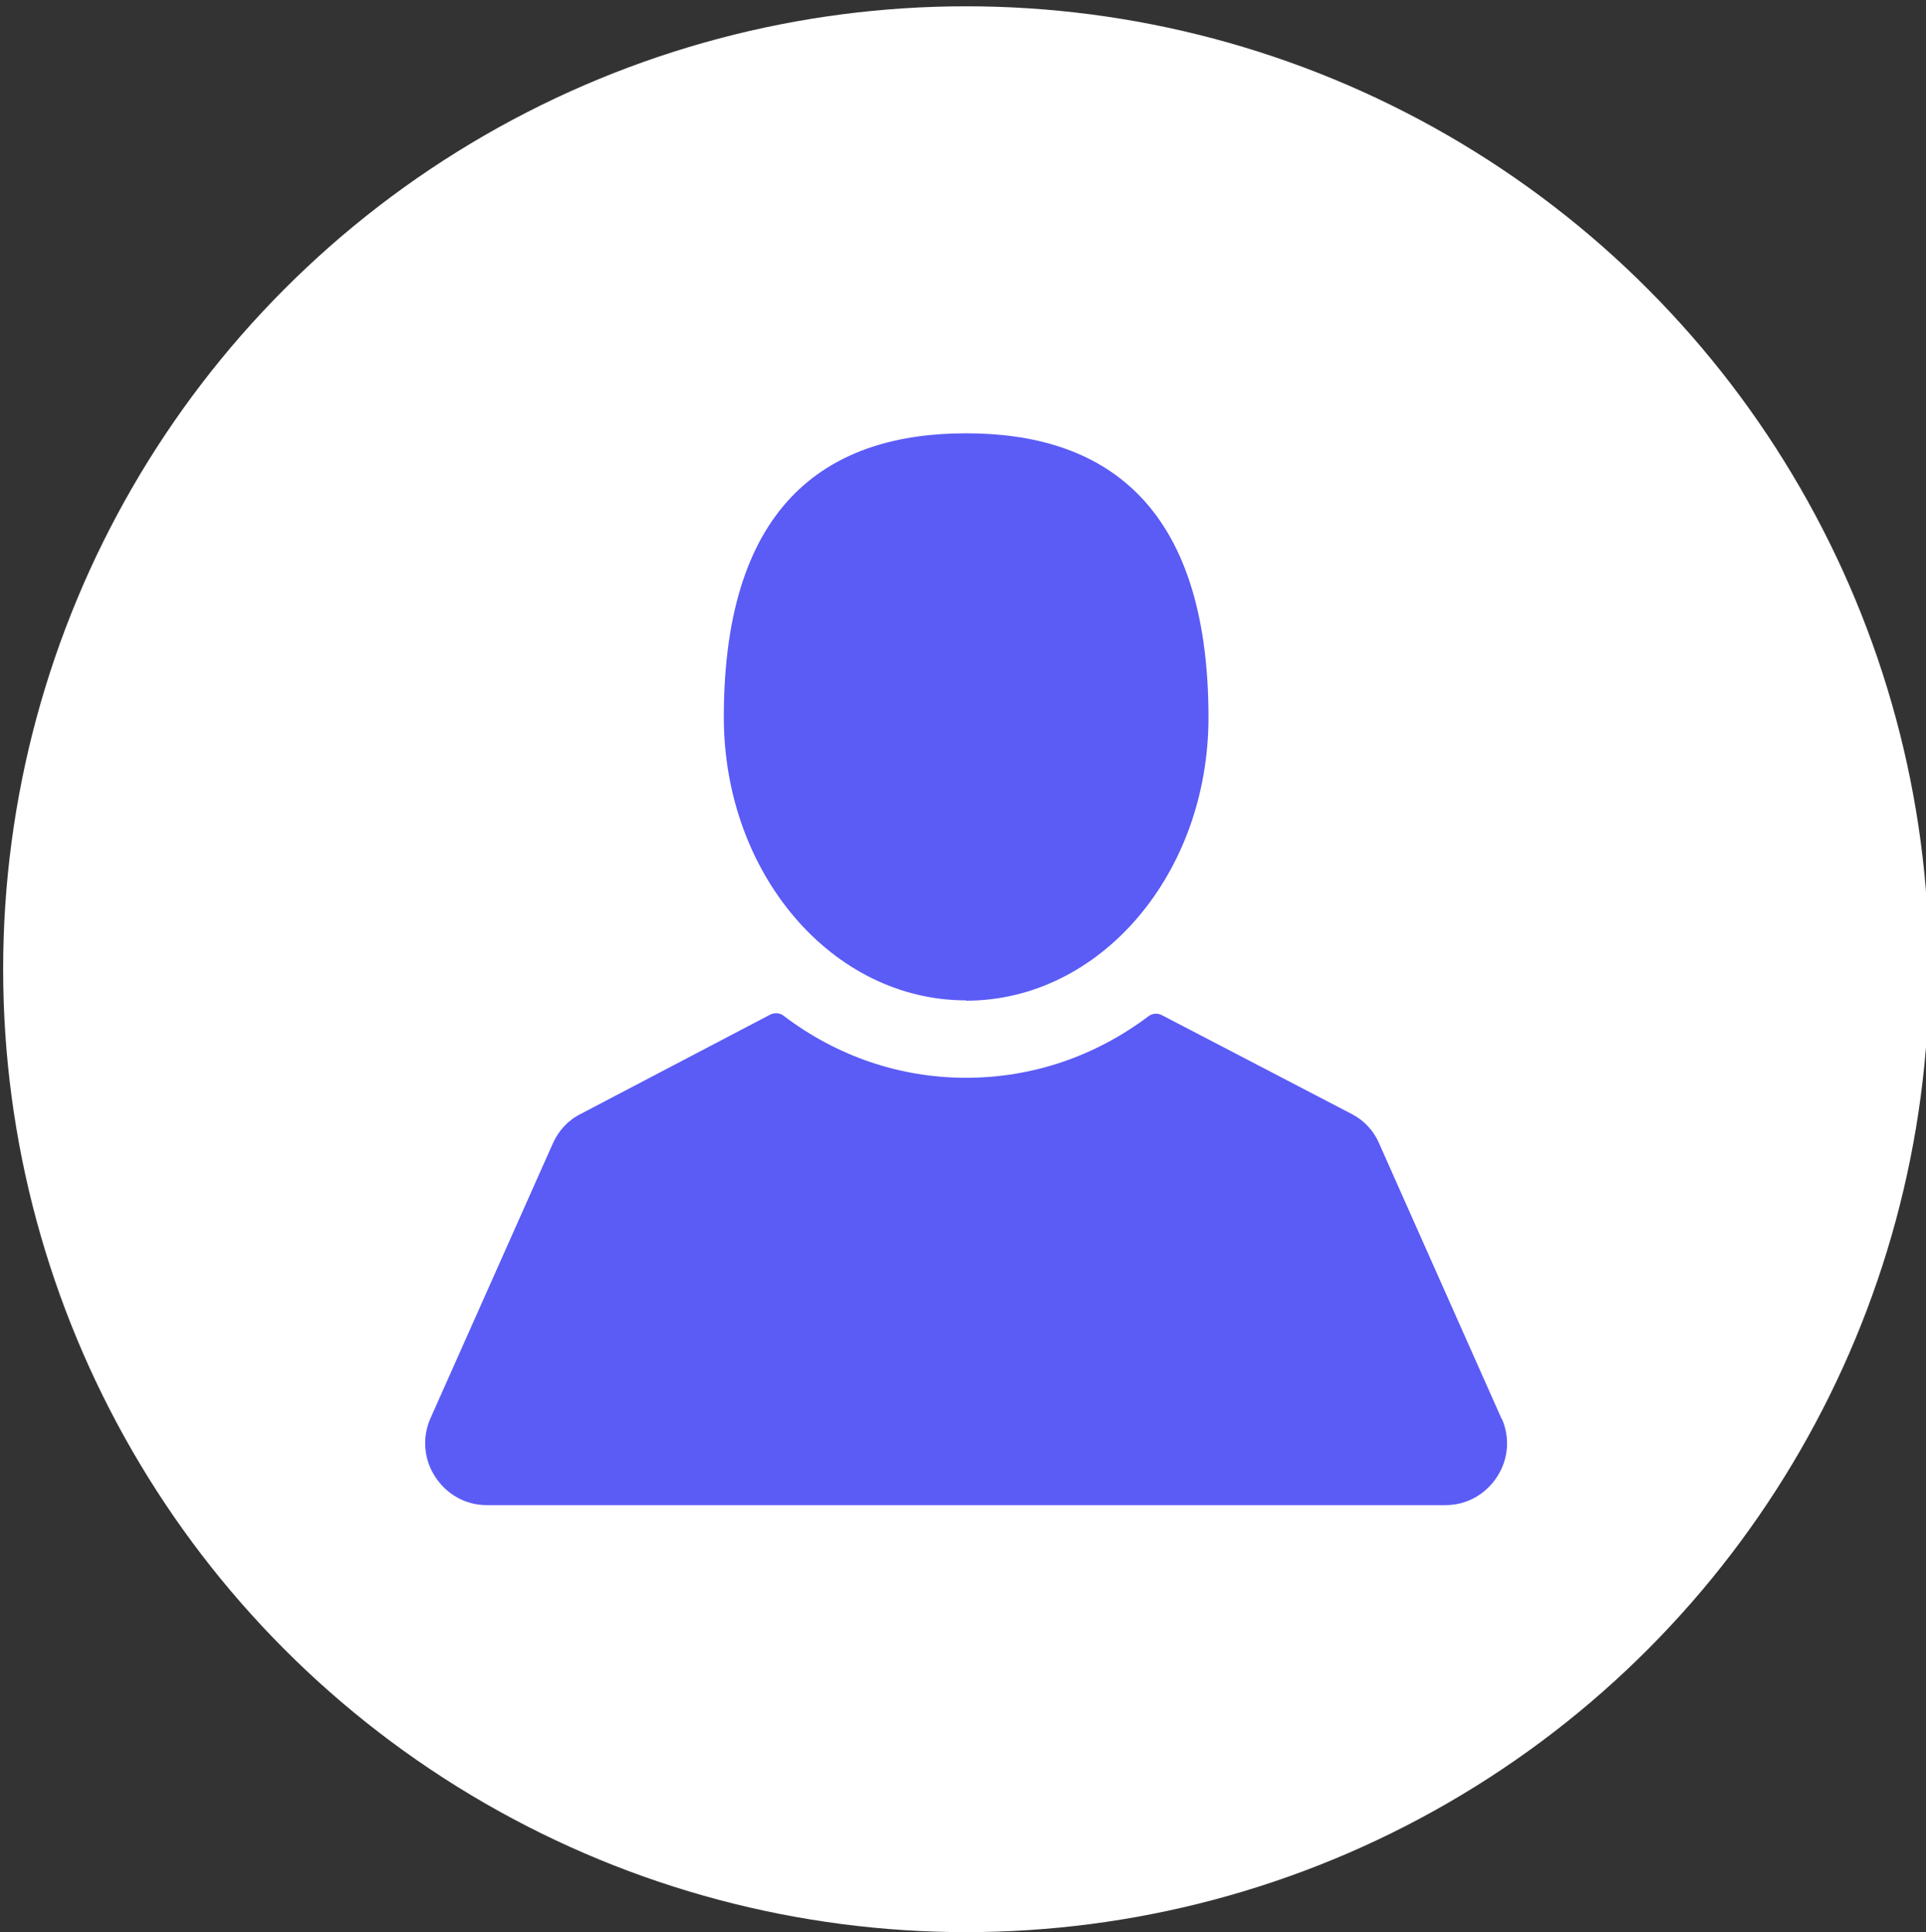 <svg xmlns="http://www.w3.org/2000/svg" width="612" height="614"><rect width="100%" height="100%" fill="#333333" stroke="none"/><circle fill="#FFF" cx="307" cy="308" r="306"/><g fill="#5B5BF6"><path d="M307 318c42.6 0 77-40.3 77-90 0-69.2-34.4-90.3-77-90.3s-77 21-77 90.2c0 49.7 34.4 90 77 90zM477.2 451l-39-87.7c-1.7-4-4.8-7.3-8.7-9.3l-60.3-31.4c-1.4-.7-3-.6-4.2.3-17 12.8-37 19.6-58 19.6s-41-6.8-58-19.7c-1.2-1-3-1-4.2-.4L184.5 354c-4 2-7 5.3-8.8 9.3l-39 87.6c-2.6 6-2 13 1.6 18.4 3.6 5.6 9.7 9 16.3 9h304.8c6.6 0 12.7-3.4 16.3-9 3.6-5.5 4.2-12.4 1.5-18.5z"/></g></svg>